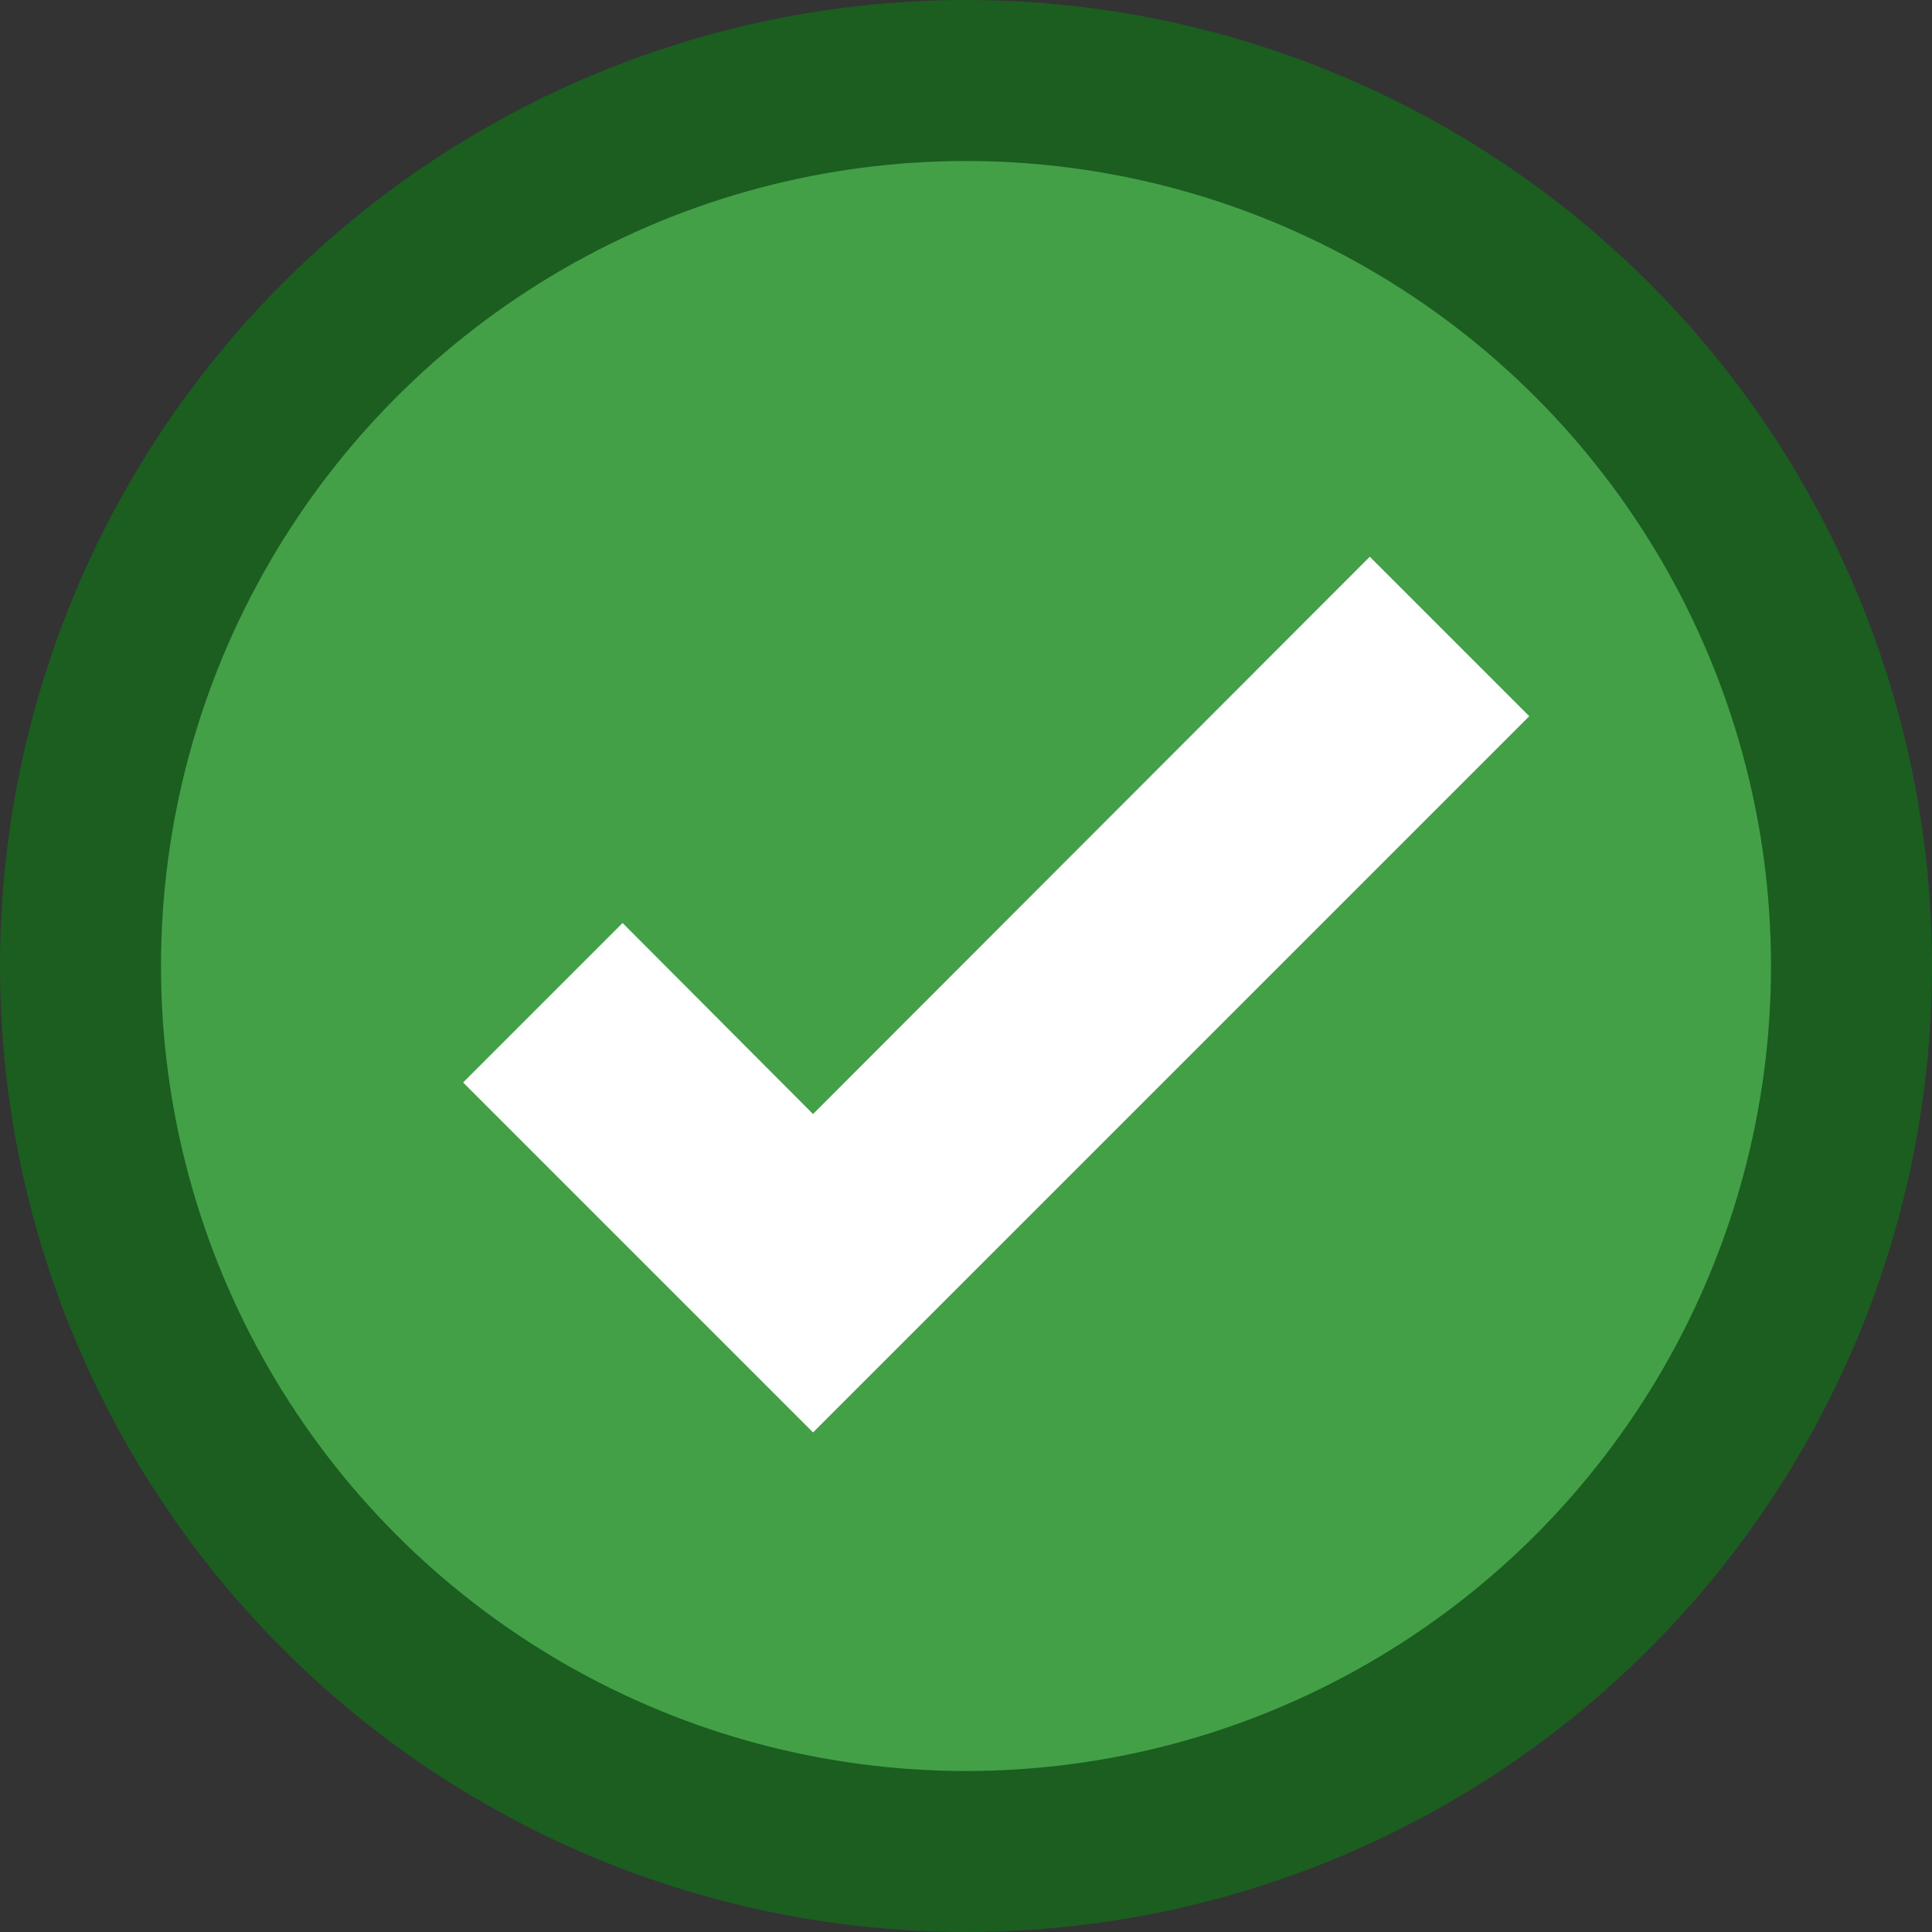 <svg xmlns="http://www.w3.org/2000/svg" xmlns:xlink="http://www.w3.org/1999/xlink" viewBox="0 0 24 24" id="marker_visited">
        <rect x="0" y="0" width="24" height="24" fill="#333333" stroke="none"/>
        <circle fill="#1B5E20" cx="12" cy="12" r="12"/>
        <circle fill="#43A047" cx="12" cy="12" r="10"/>
        <path fill="#fff" d="M9,20.42L2.79,14.21L5.62,11.38L9,14.77L18.88,4.88L21.71,7.71L9,20.42Z" transform="translate(3.8,3.5) scale(0.7)"/>
    </svg>
    
